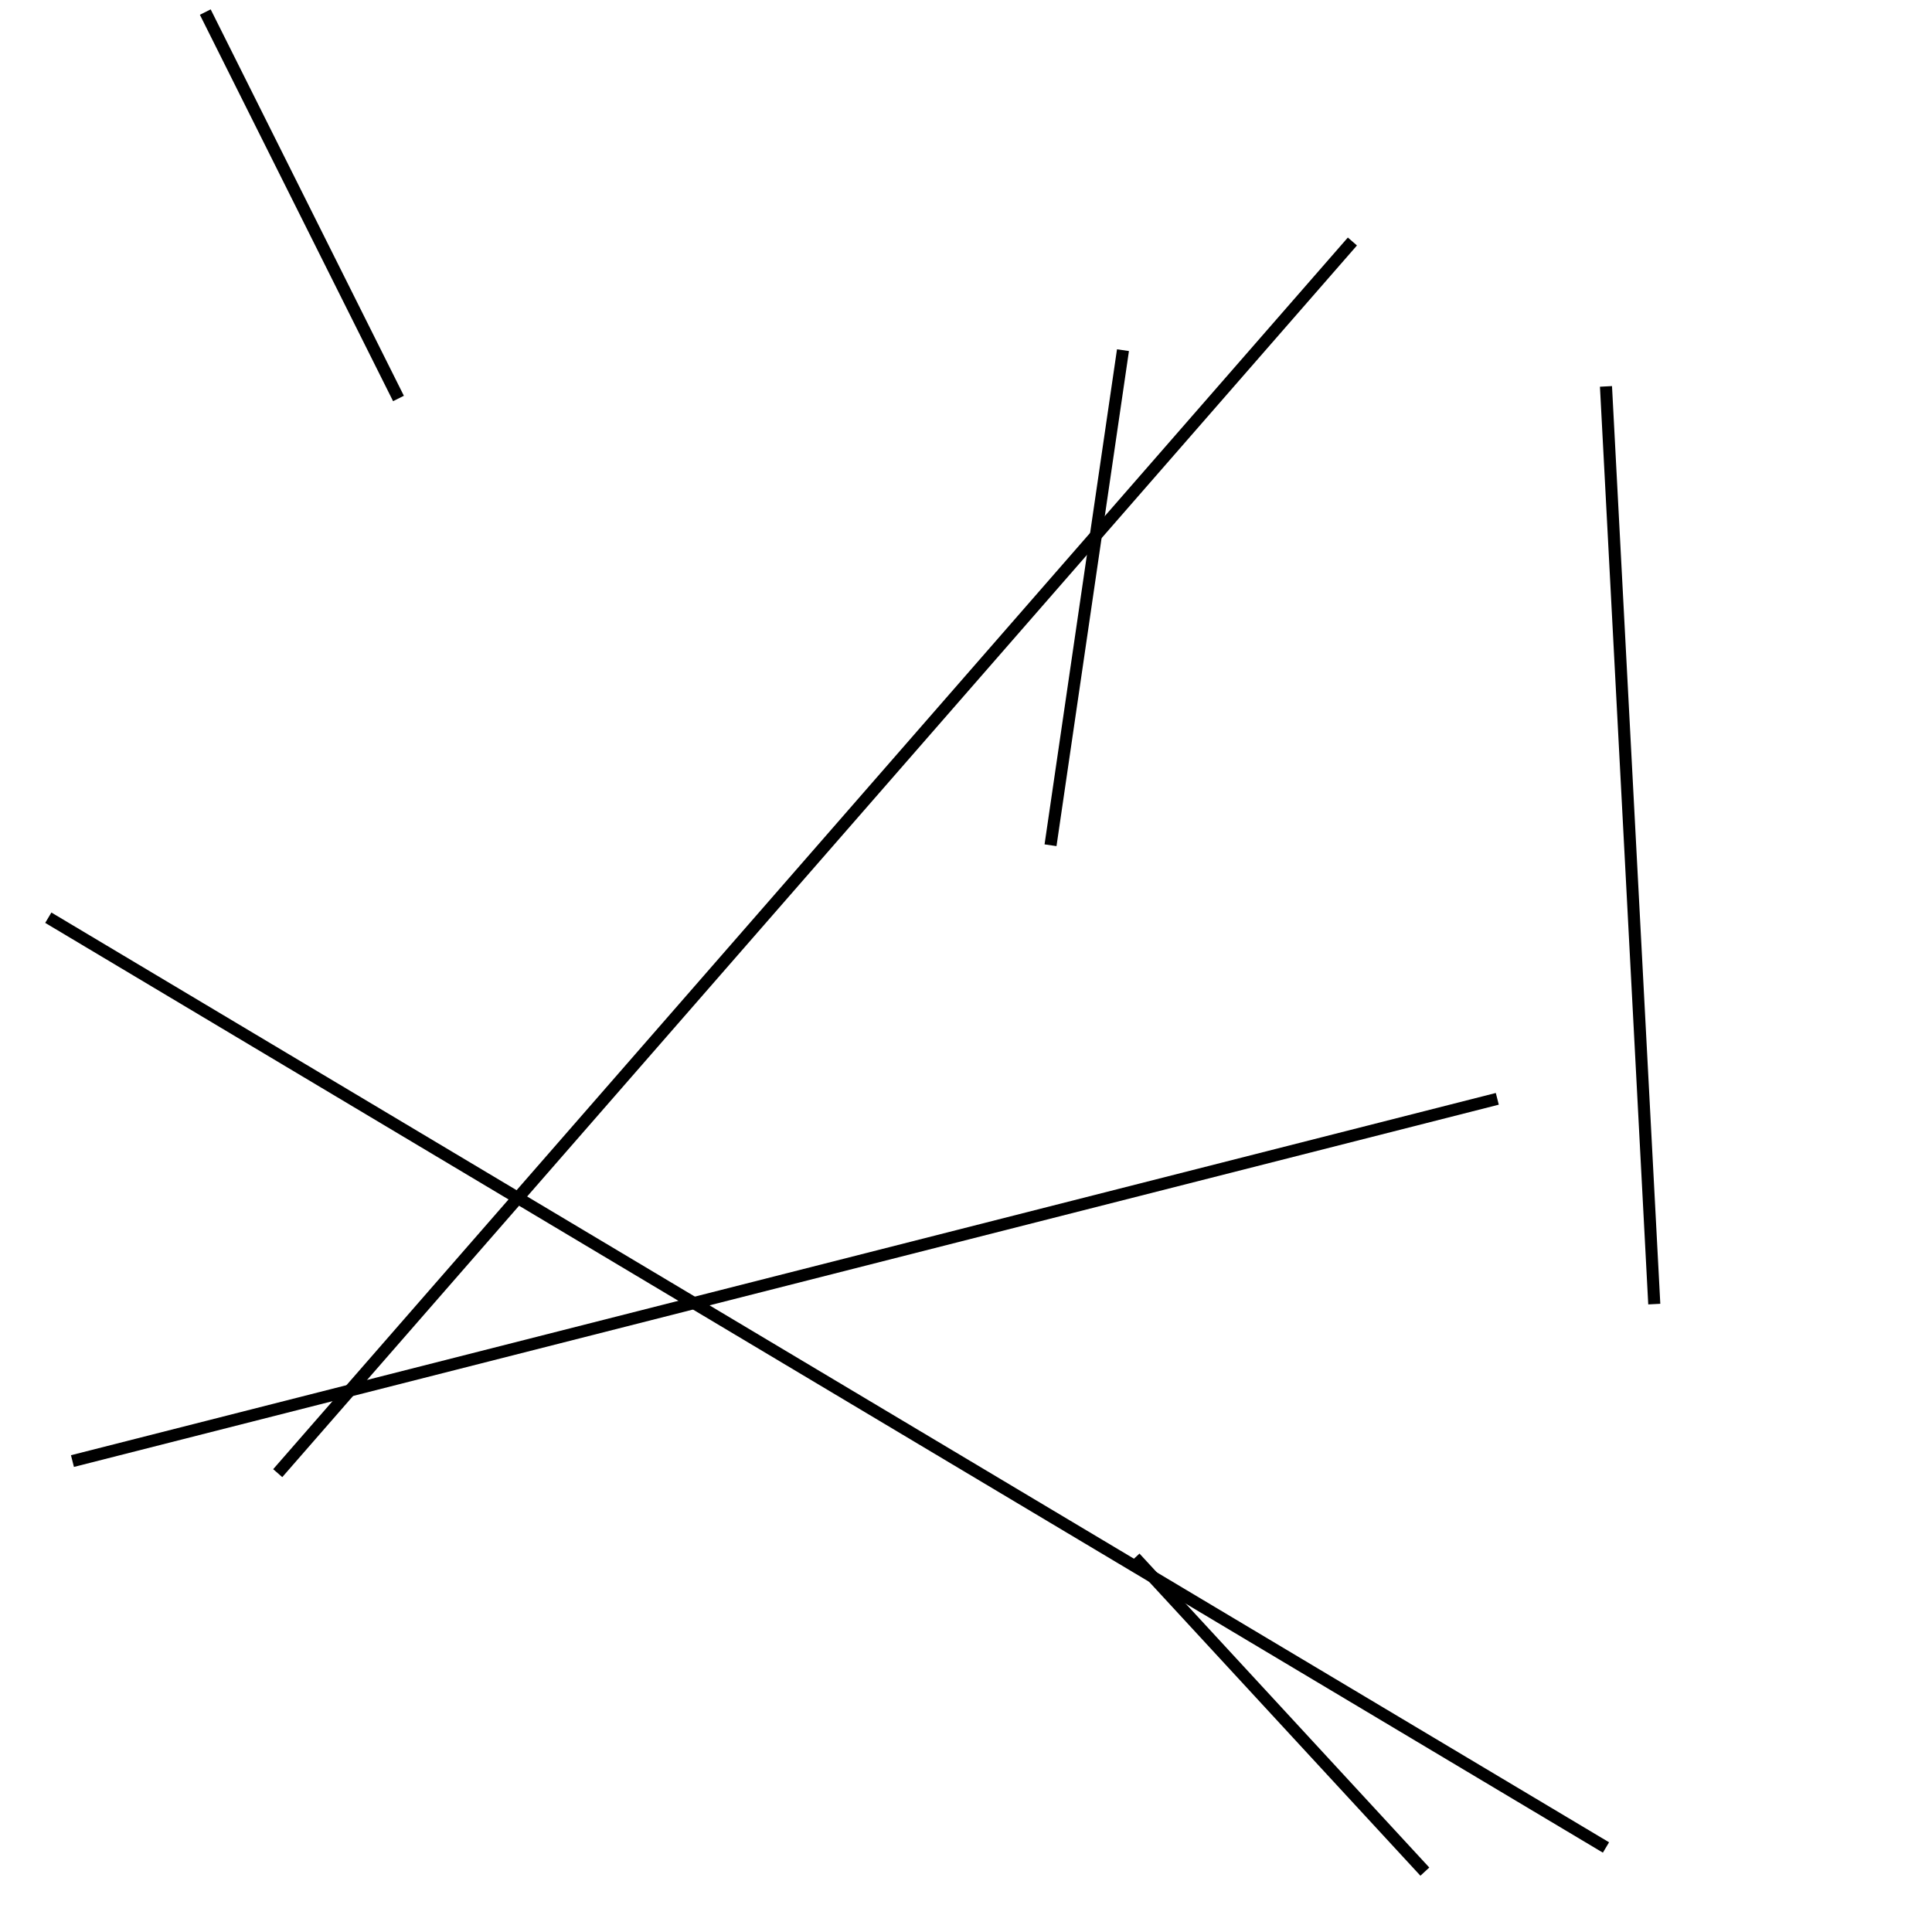 <?xml version="1.0" encoding="utf-8" ?>
<svg baseProfile="full" height="160" version="1.1" width="160" xmlns="http://www.w3.org/2000/svg" xmlns:ev="http://www.w3.org/2001/xml-events" xmlns:xlink="http://www.w3.org/1999/xlink"><defs /><line stroke="black" stroke-width="1" x1="93" x2="87" y1="29" y2="70" /><line stroke="black" stroke-width="1" x1="33" x2="17" y1="33" y2="1" /><line stroke="black" stroke-width="1" x1="133" x2="137" y1="32" y2="108" /><line stroke="black" stroke-width="1" x1="118" x2="94" y1="155" y2="129" /><line stroke="black" stroke-width="1" x1="124" x2="6" y1="91" y2="121" /><line stroke="black" stroke-width="1" x1="133" x2="4" y1="153" y2="76" /><line stroke="black" stroke-width="1" x1="23" x2="112" y1="122" y2="20" /></svg>